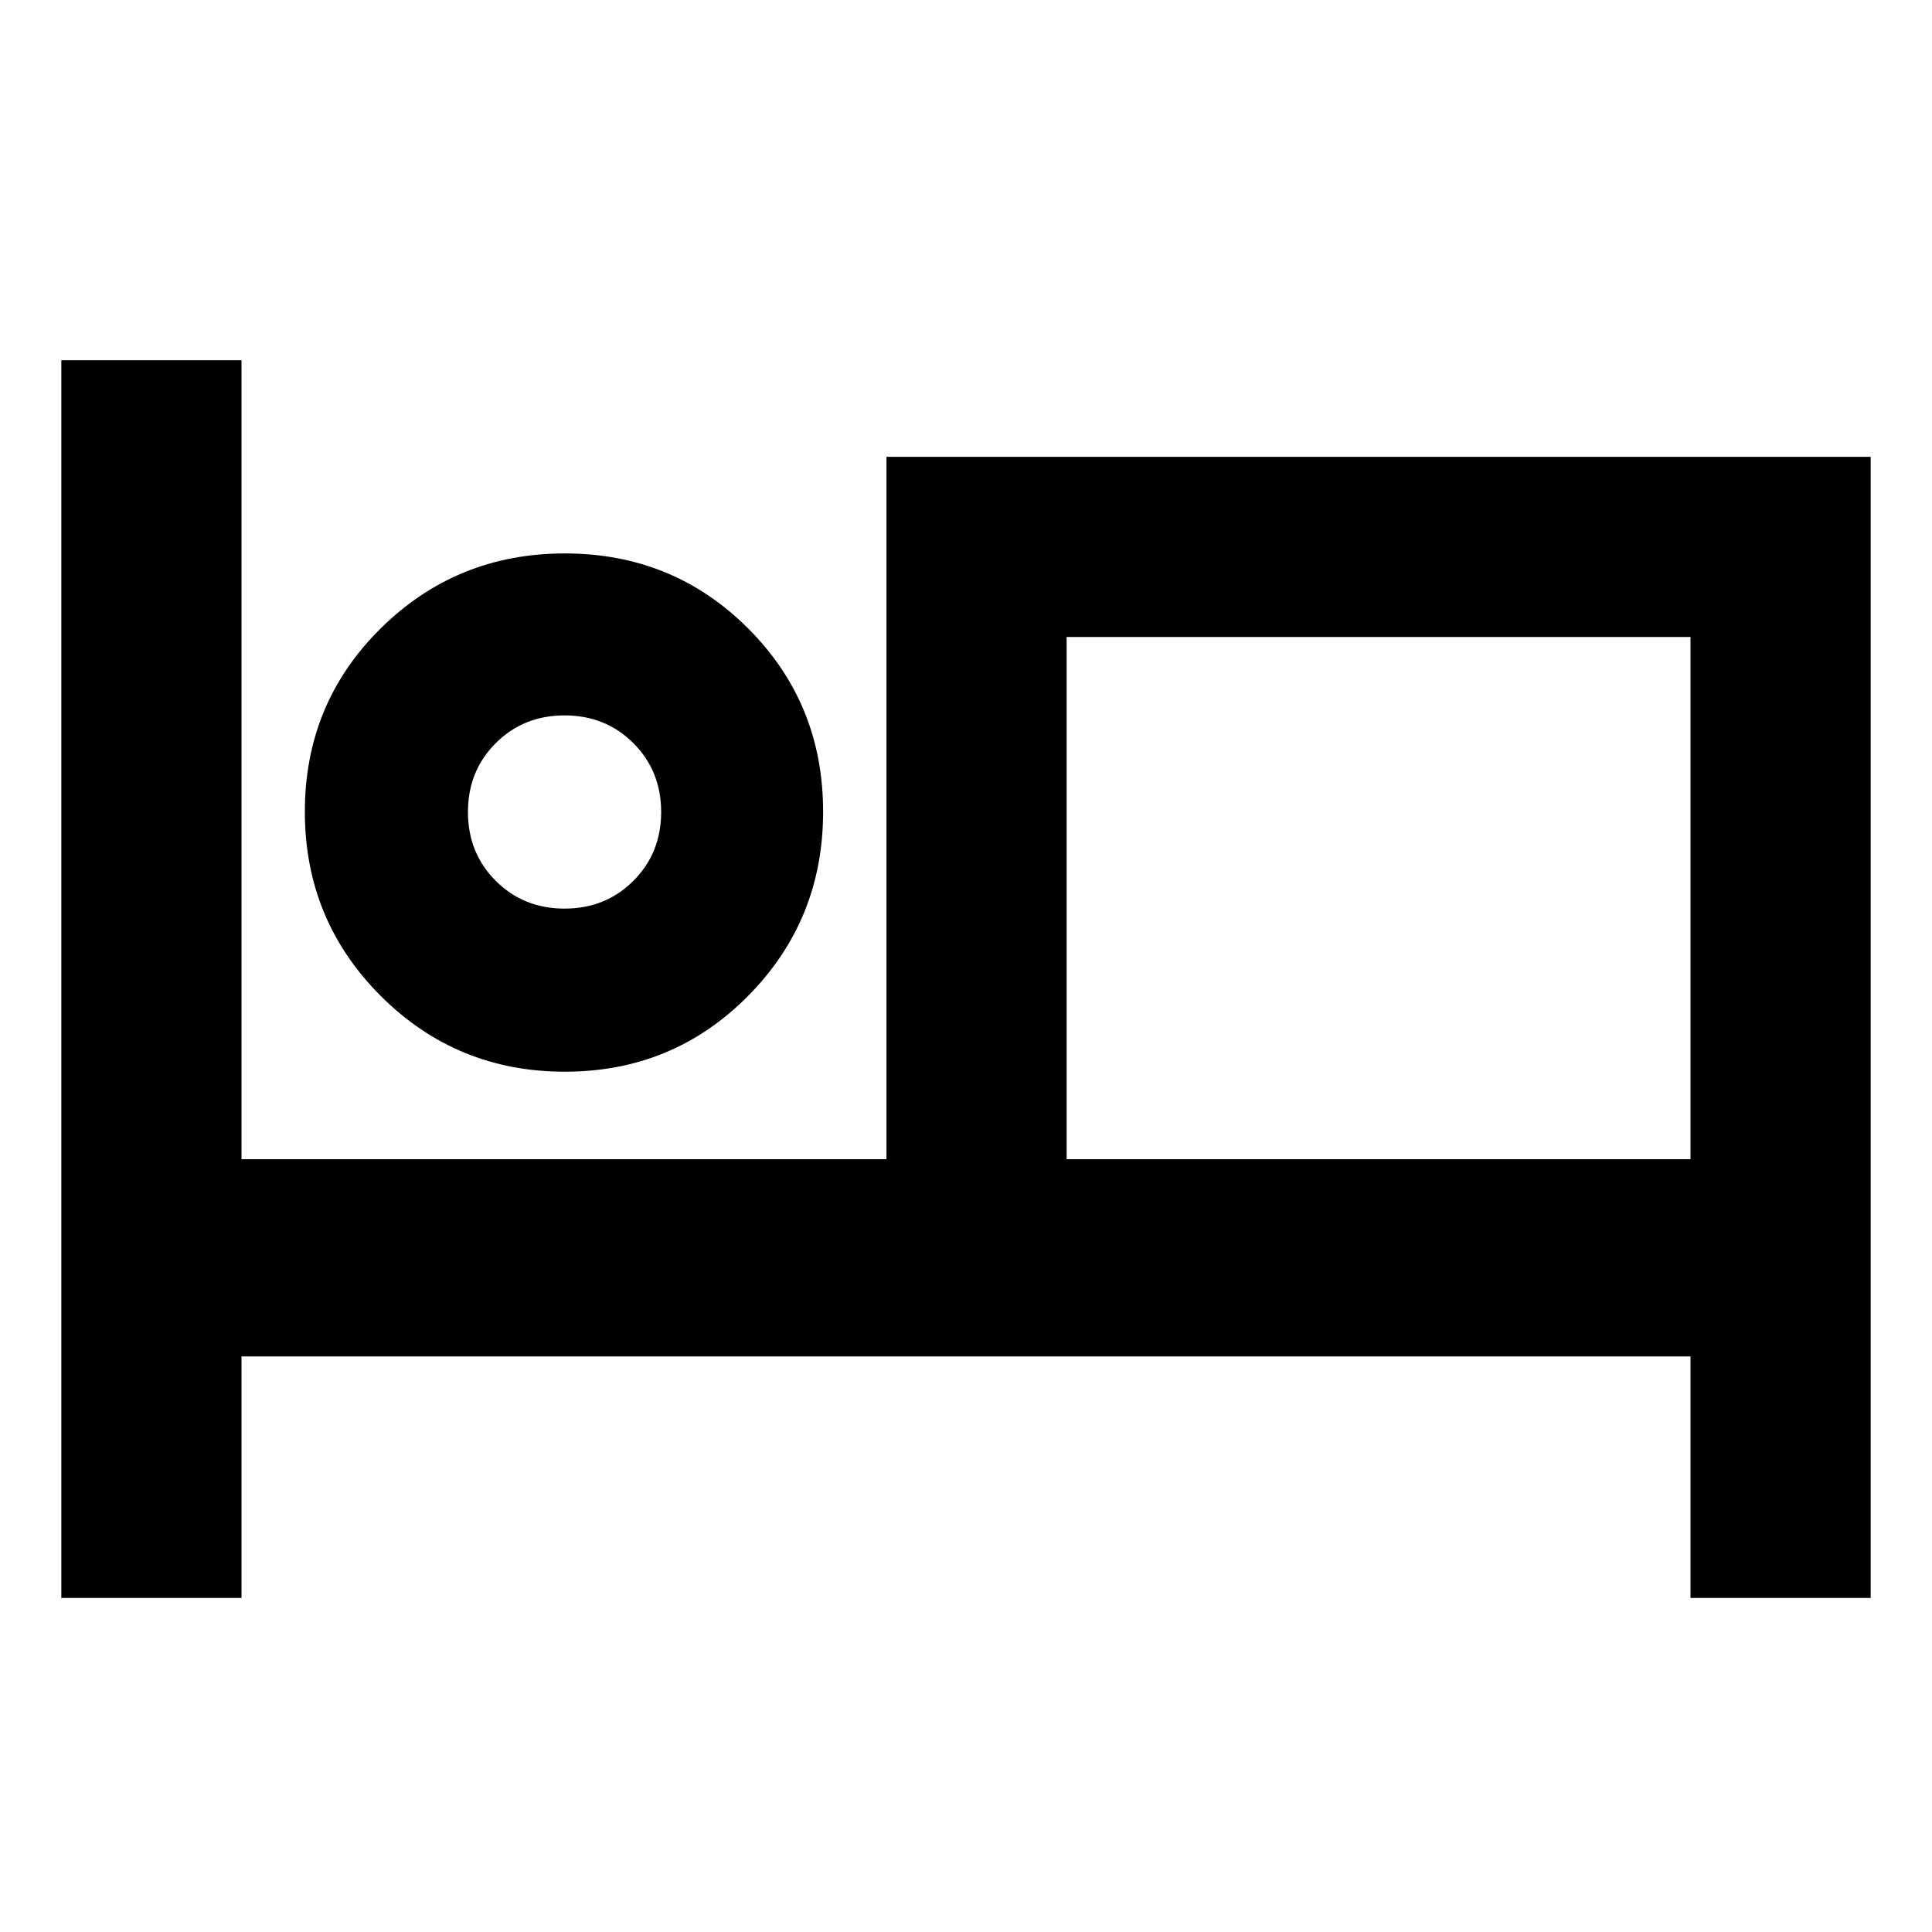 <svg xmlns="http://www.w3.org/2000/svg" height="20" viewBox="0 -960 960 960" width="20"><path d="M30.477-165.999v-615.002H120V-384h320.479v-349.001h489.044v567.002H840v-120H120v120H30.477Zm250.178-261.479q-53.824 0-91.5-37.677-37.677-37.676-37.677-91.5t37.677-91.085q37.676-37.261 91.5-37.261t91.085 37.261q37.261 37.261 37.261 91.085 0 53.824-37.261 91.5-37.261 37.677-91.085 37.677ZM530.001-384H840v-259.478H530.001V-384ZM280.522-508.522q20.4 0 34.2-13.8 13.8-13.8 13.8-34.2 0-20.4-13.8-34.2-13.8-13.8-34.2-13.8-20.4 0-34.2 13.8-13.8 13.8-13.8 34.2 0 20.4 13.8 34.2 13.8 13.8 34.2 13.8Zm0-51Zm249.479-83.956V-384v-259.478Z"/></svg>